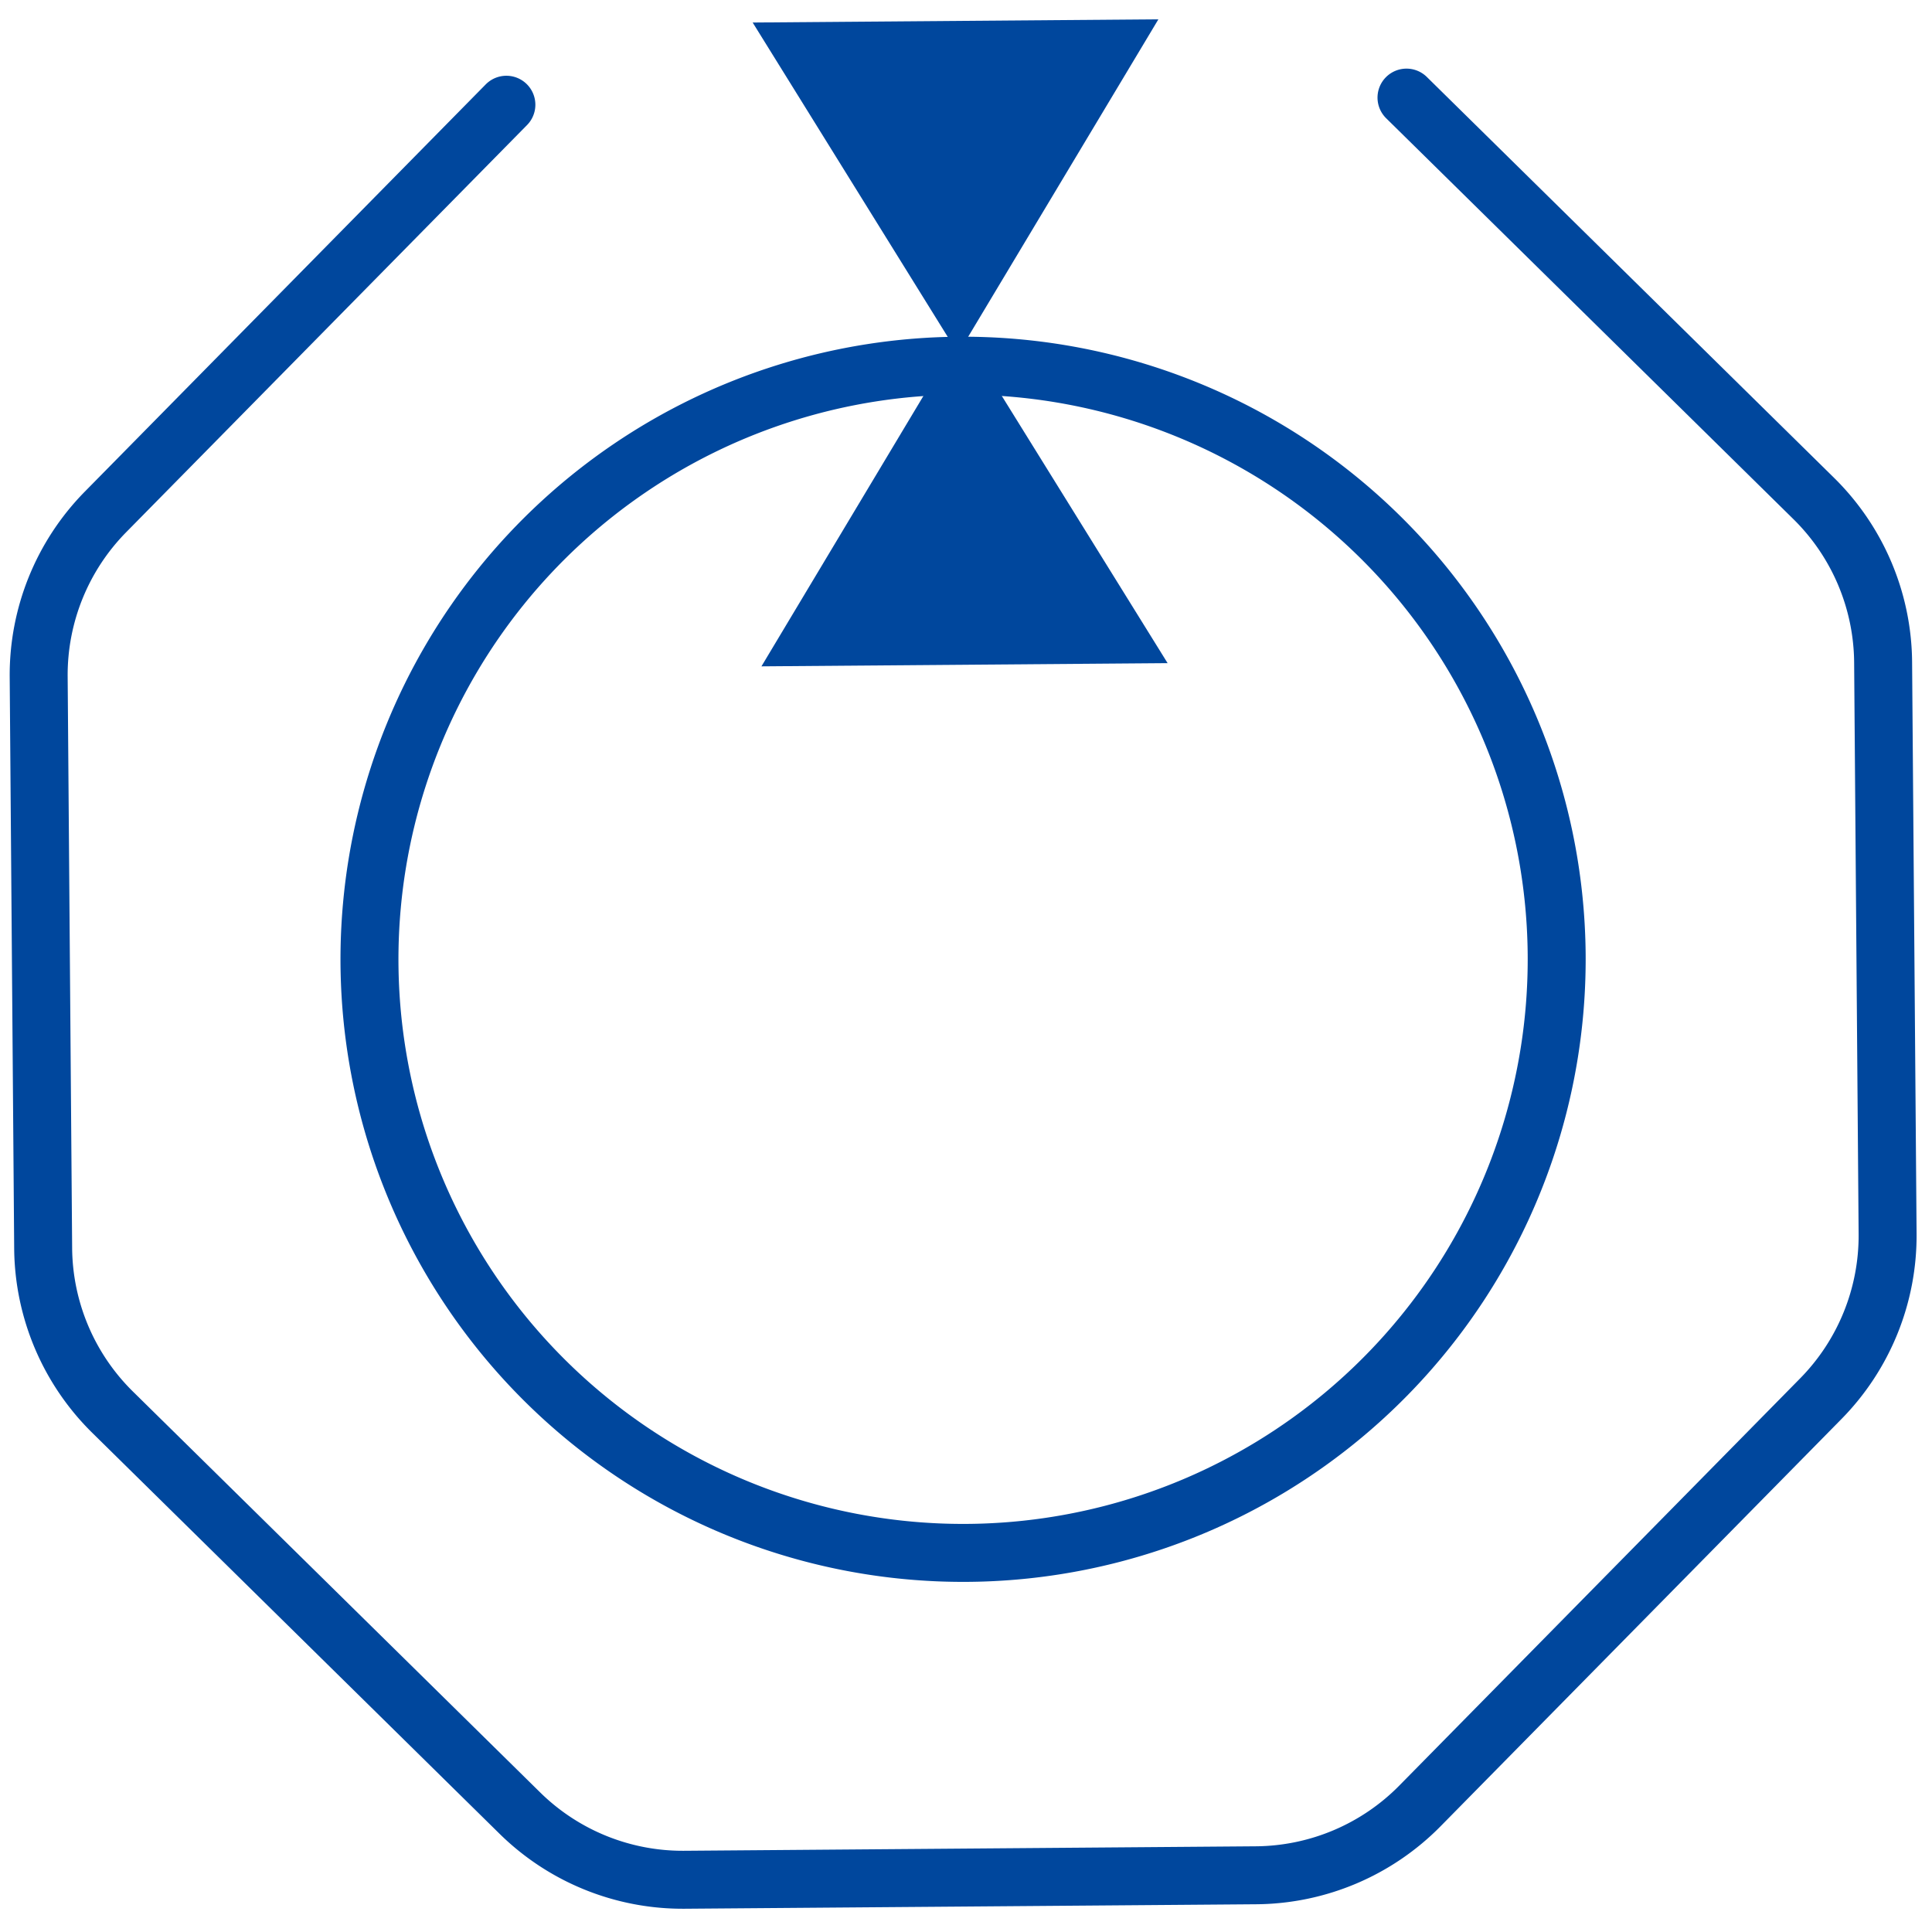 <svg id="구성_요소_50_1" data-name="구성 요소 50 – 1" xmlns="http://www.w3.org/2000/svg" width="100" height="100"><path id="사각형_17150" data-name="사각형 17150" fill="none" d="M0 0h100v100H0z"/><path id="패스_18837" data-name="패스 18837" d="M912.992 299.843l21.023-.166-10.646-17.157z" transform="translate(-873.58 -265.353)" fill="#00479d"/><path id="패스_18838" data-name="패스 18838" d="M80.573 49.411a30.725 30.725 0 11-30.966-30.482 30.726 30.726 0 0130.966 30.482z" fill="none" stroke="#00479d" stroke-linecap="round" stroke-linejoin="round" stroke-width="3"/><path id="패스_18839" data-name="패스 18839" d="M72.8 5.052l21.079 20.75a12.025 12.025 0 013.591 8.48l.232 29.576a12.035 12.035 0 01-3.455 8.536l-20.75 21.079a12.029 12.029 0 01-8.48 3.591l-29.579.232a12.021 12.021 0 01-8.535-3.455L5.824 73.091a12.042 12.042 0 01-3.59-8.48l-.232-29.576a12.038 12.038 0 013.458-8.538L26.21 5.421" fill="none" stroke="#00479d" stroke-linecap="round" stroke-linejoin="round" stroke-width="3"/><path id="패스_18840" data-name="패스 18840" d="M933.825 276.671l-21 .166 10.633 17.135z" transform="translate(-873.867 -275.671)" fill="#00479d"/></svg>